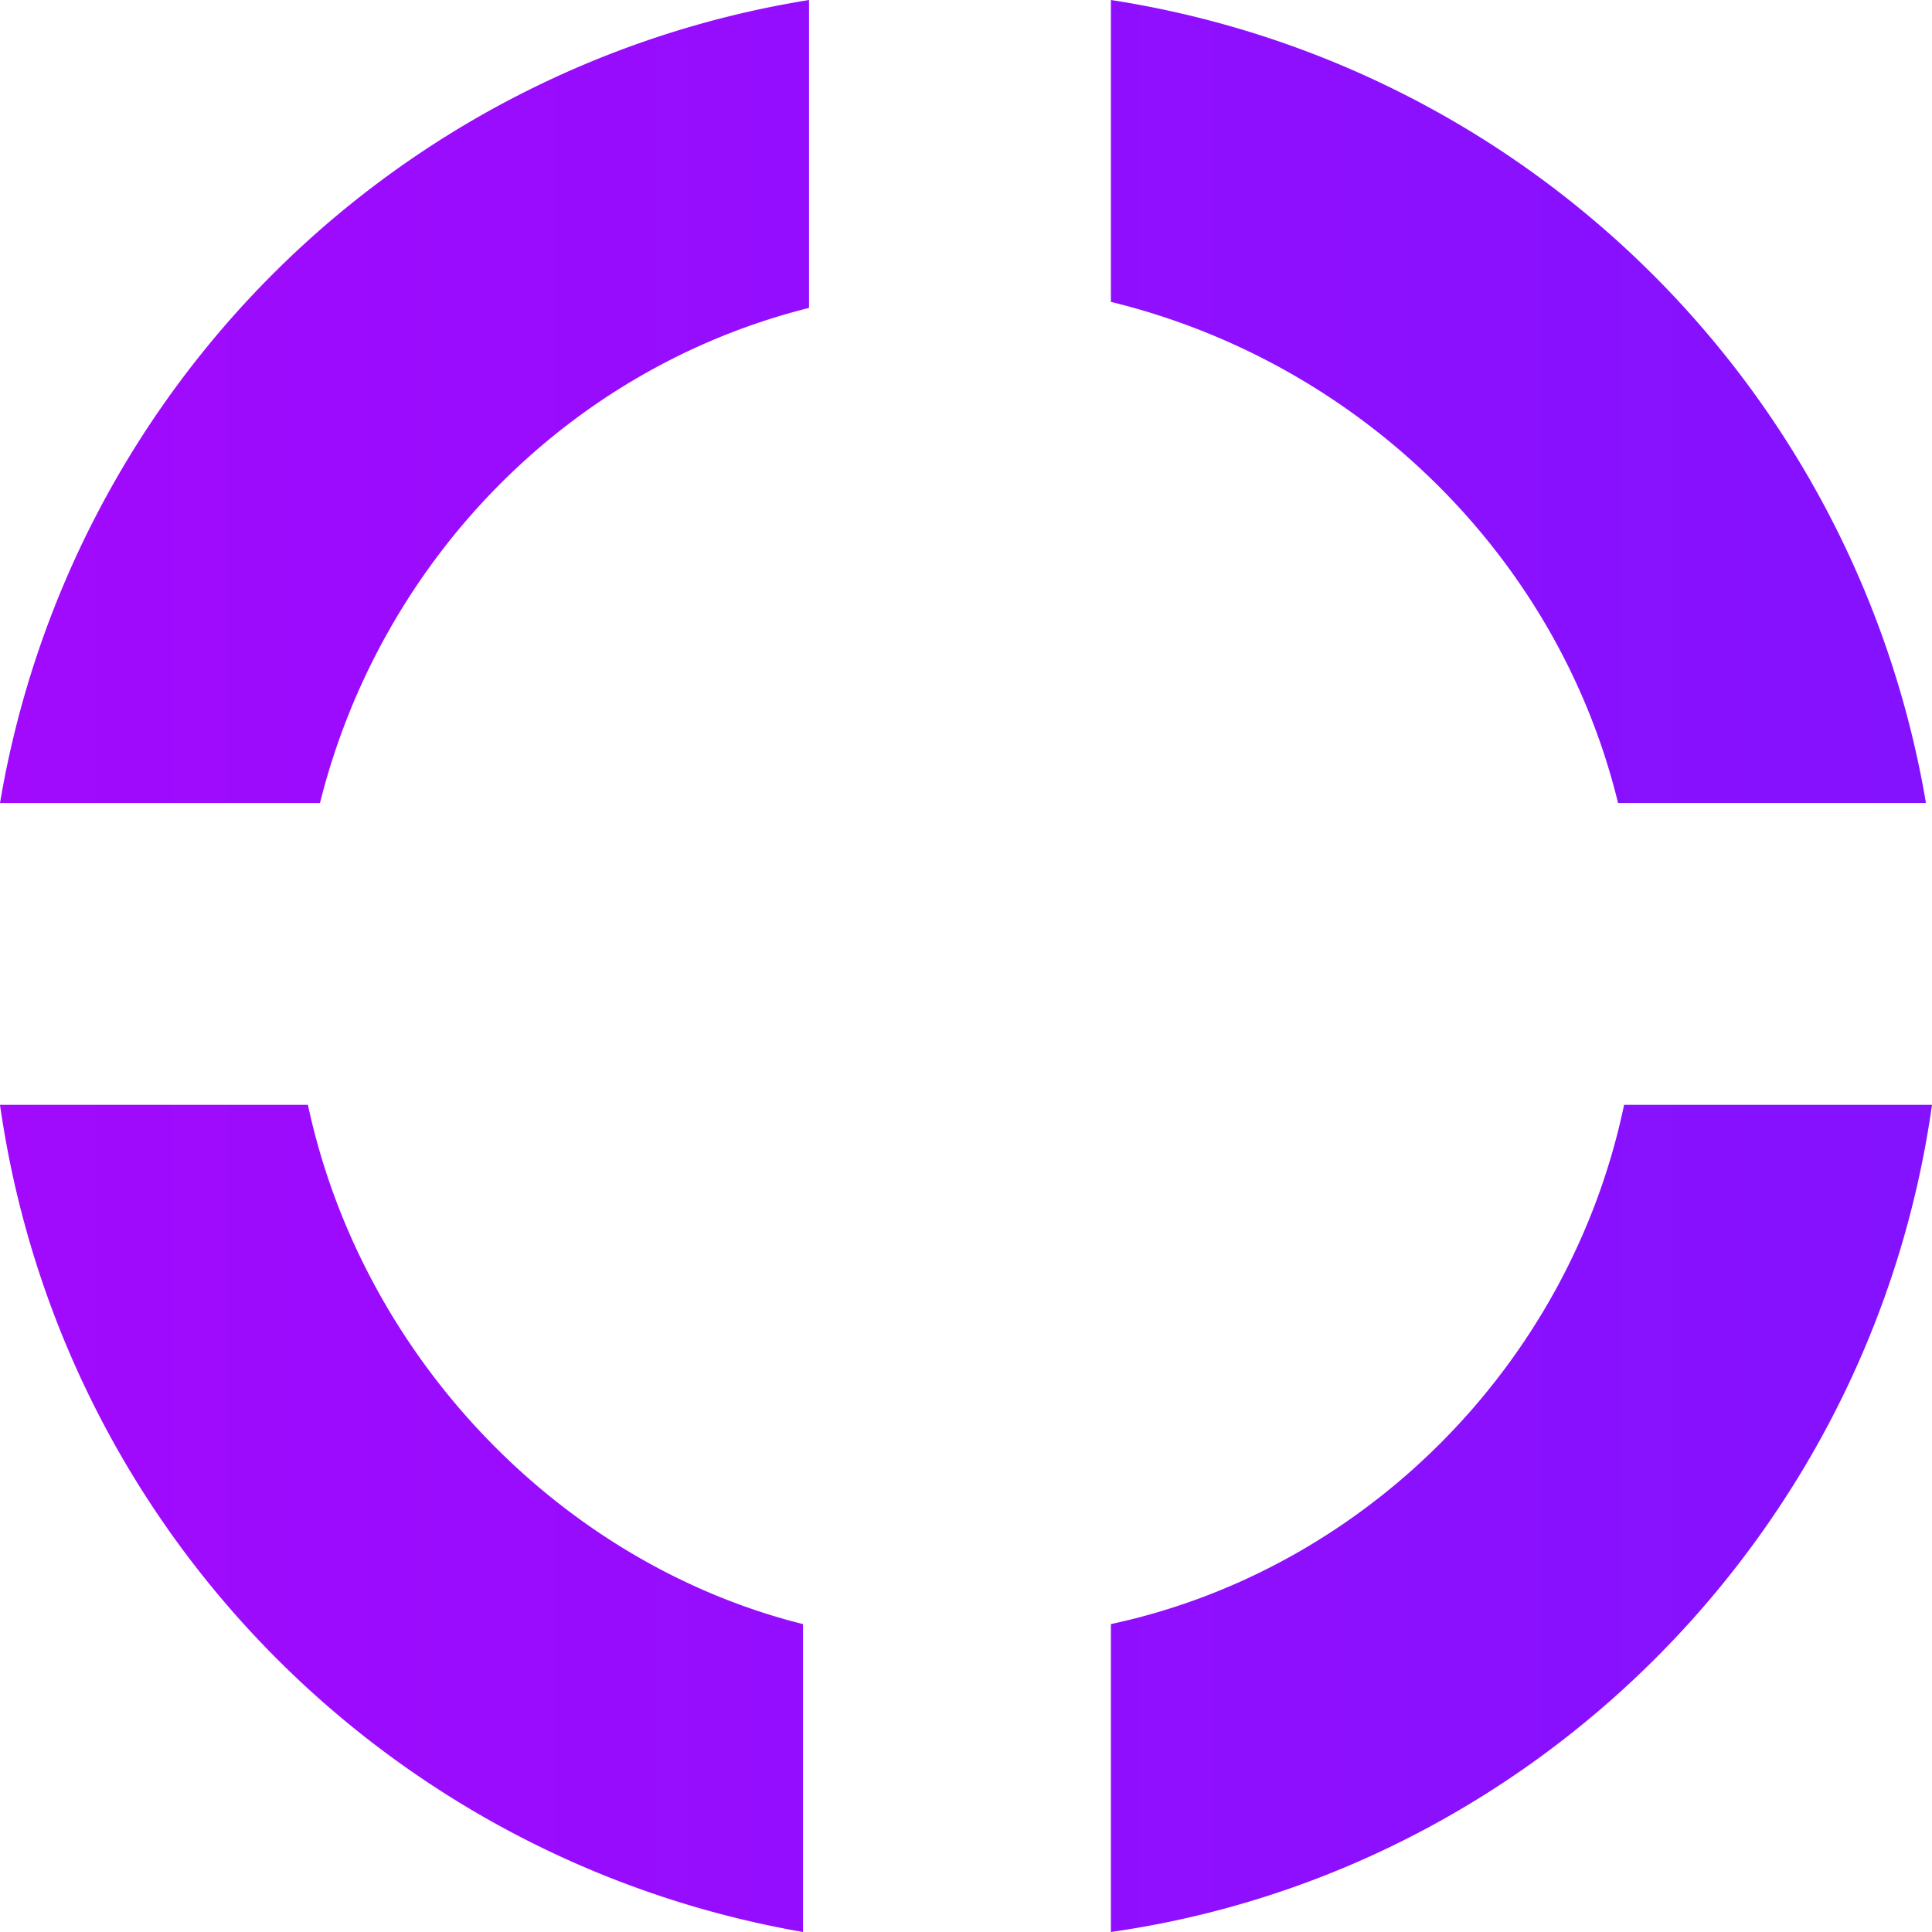 <svg xmlns="http://www.w3.org/2000/svg" fill="none" viewBox="0 0 32 32"><path fill="url(#a)" fill-rule="evenodd" d="M0 13.3A16.2 16.2 0 0 1 13.4 0v5.1c-4 1-7.1 4.2-8.1 8.2H0Zm0 5c1 7 6.4 12.5 13.3 13.7v-5.1c-4-1-7.3-4.4-8.2-8.6H0Zm26.9 0c-.9 4.3-4.3 7.7-8.5 8.6V32c7-1 12.6-6.6 13.6-13.7h-5.1Zm5-5A16.2 16.2 0 0 0 18.4 0v5c4.1 1 7.4 4.2 8.4 8.3H32Z" clip-rule="evenodd"/><defs><linearGradient id="a" x1="-39.2" x2="60.9" y1="16" y2="16" gradientUnits="userSpaceOnUse"><stop stop-color="#C500FC"/><stop offset="1" stop-color="#6919FF"/></linearGradient></defs></svg>